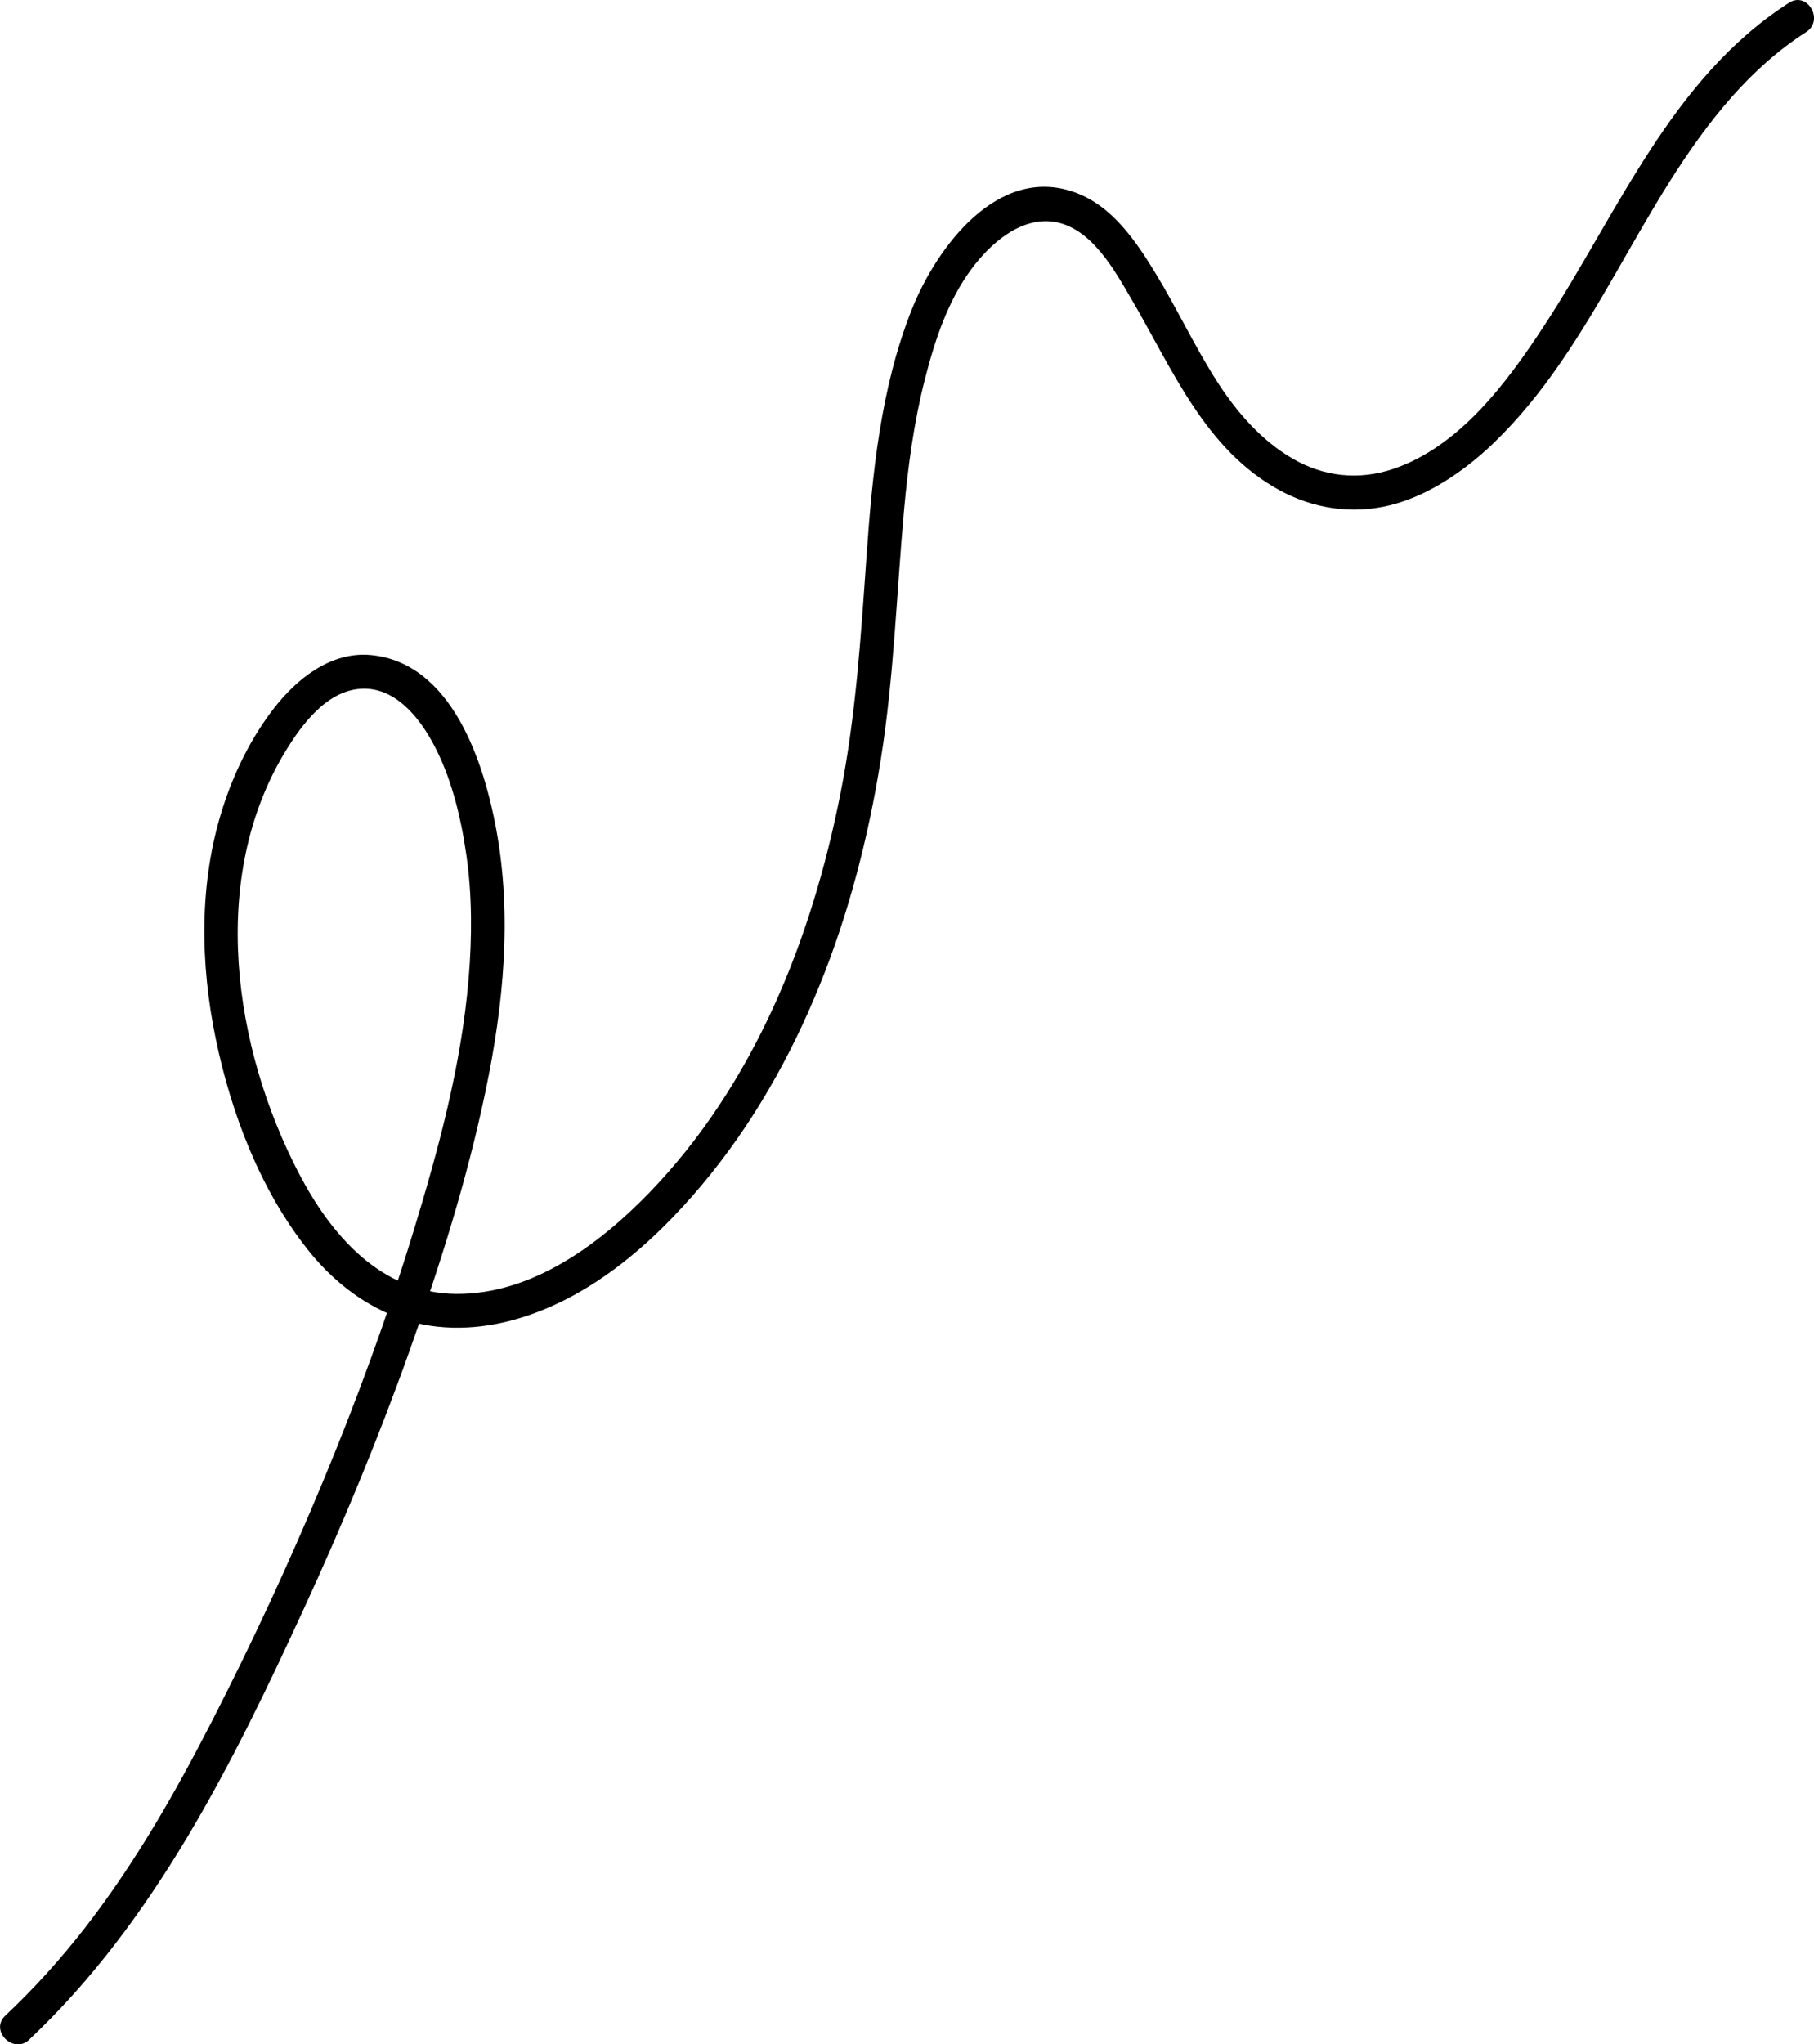 <svg xmlns="http://www.w3.org/2000/svg" viewBox="0 0 802.31 903.88"><path d="M12.92 901.78c55.41-52.18 90.11-122.33 121.5-190.56 17.06-37.08 32.74-74.83 46.46-113.27s25.65-76.32 33.88-115.58c7.94-37.87 11.78-77.14 4.77-115.47-5.43-29.69-19.66-73.98-55.58-77.29-17.51-1.61-32.54 10.36-42.67 23.39-10.32 13.28-17.88 28.74-22.94 44.74-10.37 32.78-9.83 68.31-2.89 101.71 6.81 32.79 19.63 66.53 40.59 92.97 10.27 12.96 23.23 23.53 38.7 29.61 16.16 6.35 34.23 6.26 50.88 1.94 34.2-8.88 62.55-33.57 84.79-60.06 22.09-26.31 39.05-56.23 51.97-87.99 13.05-32.08 21.71-65.86 27.17-100.02 5.87-36.74 6.97-73.83 10.34-110.83 1.76-19.3 4.36-38.56 9.17-57.36 4.35-17.01 10.02-34.49 20.58-48.74 8.19-11.06 21.61-23.16 36.52-20.9 16.58 2.52 26.9 21.59 34.51 34.61 17.91 30.62 32.37 66.12 65.16 84.02 15.06 8.23 32.23 10.83 48.96 6.69s32.77-14.99 45.54-27.24c45.46-43.59 64.33-106.66 105.7-153.38 9.68-10.93 20.51-20.71 32.81-28.6 8.1-5.19.59-18.18-7.57-12.95-52.19 33.47-75.71 93.04-108.41 142.95-16.32 24.9-37.32 53.31-66.72 63.19-15.18 5.1-30.65 3.45-44.47-4.6s-24.62-20.48-33.2-33.81c-9.95-15.46-17.7-32.2-27.25-47.9-8.76-14.39-19.33-30.09-35.89-36.03-34.17-12.25-61.21 24.58-72.03 51.74-13.87 34.83-17.49 72.74-20.1 109.82-2.46 34.98-4.68 69.81-11.48 104.29-12.73 64.57-38.21 128.57-84.57 176.49-22.19 22.94-52.02 45-85.43 44.72s-55.39-26.18-69.53-53.3c-29-55.61-40.02-130.48-6.06-186.4 7.19-11.84 18.23-26.89 33.42-27.85 14.5-.92 25.02 11.59 31.43 23.11 8.46 15.19 12.78 33.13 15.26 50.23 2.62 18.1 2.55 36.63 1.02 54.83-3.2 38.17-13.33 75.55-24.5 112.06-11.51 37.61-25.07 74.57-40.17 110.87s-31.08 70.62-48.63 104.92c-16.33 31.91-34.26 63.31-56.29 91.68-10.77 13.87-22.55 26.93-35.33 38.96-7.04 6.63 3.58 17.22 10.61 10.61Z" style="stroke-width:0"/></svg>